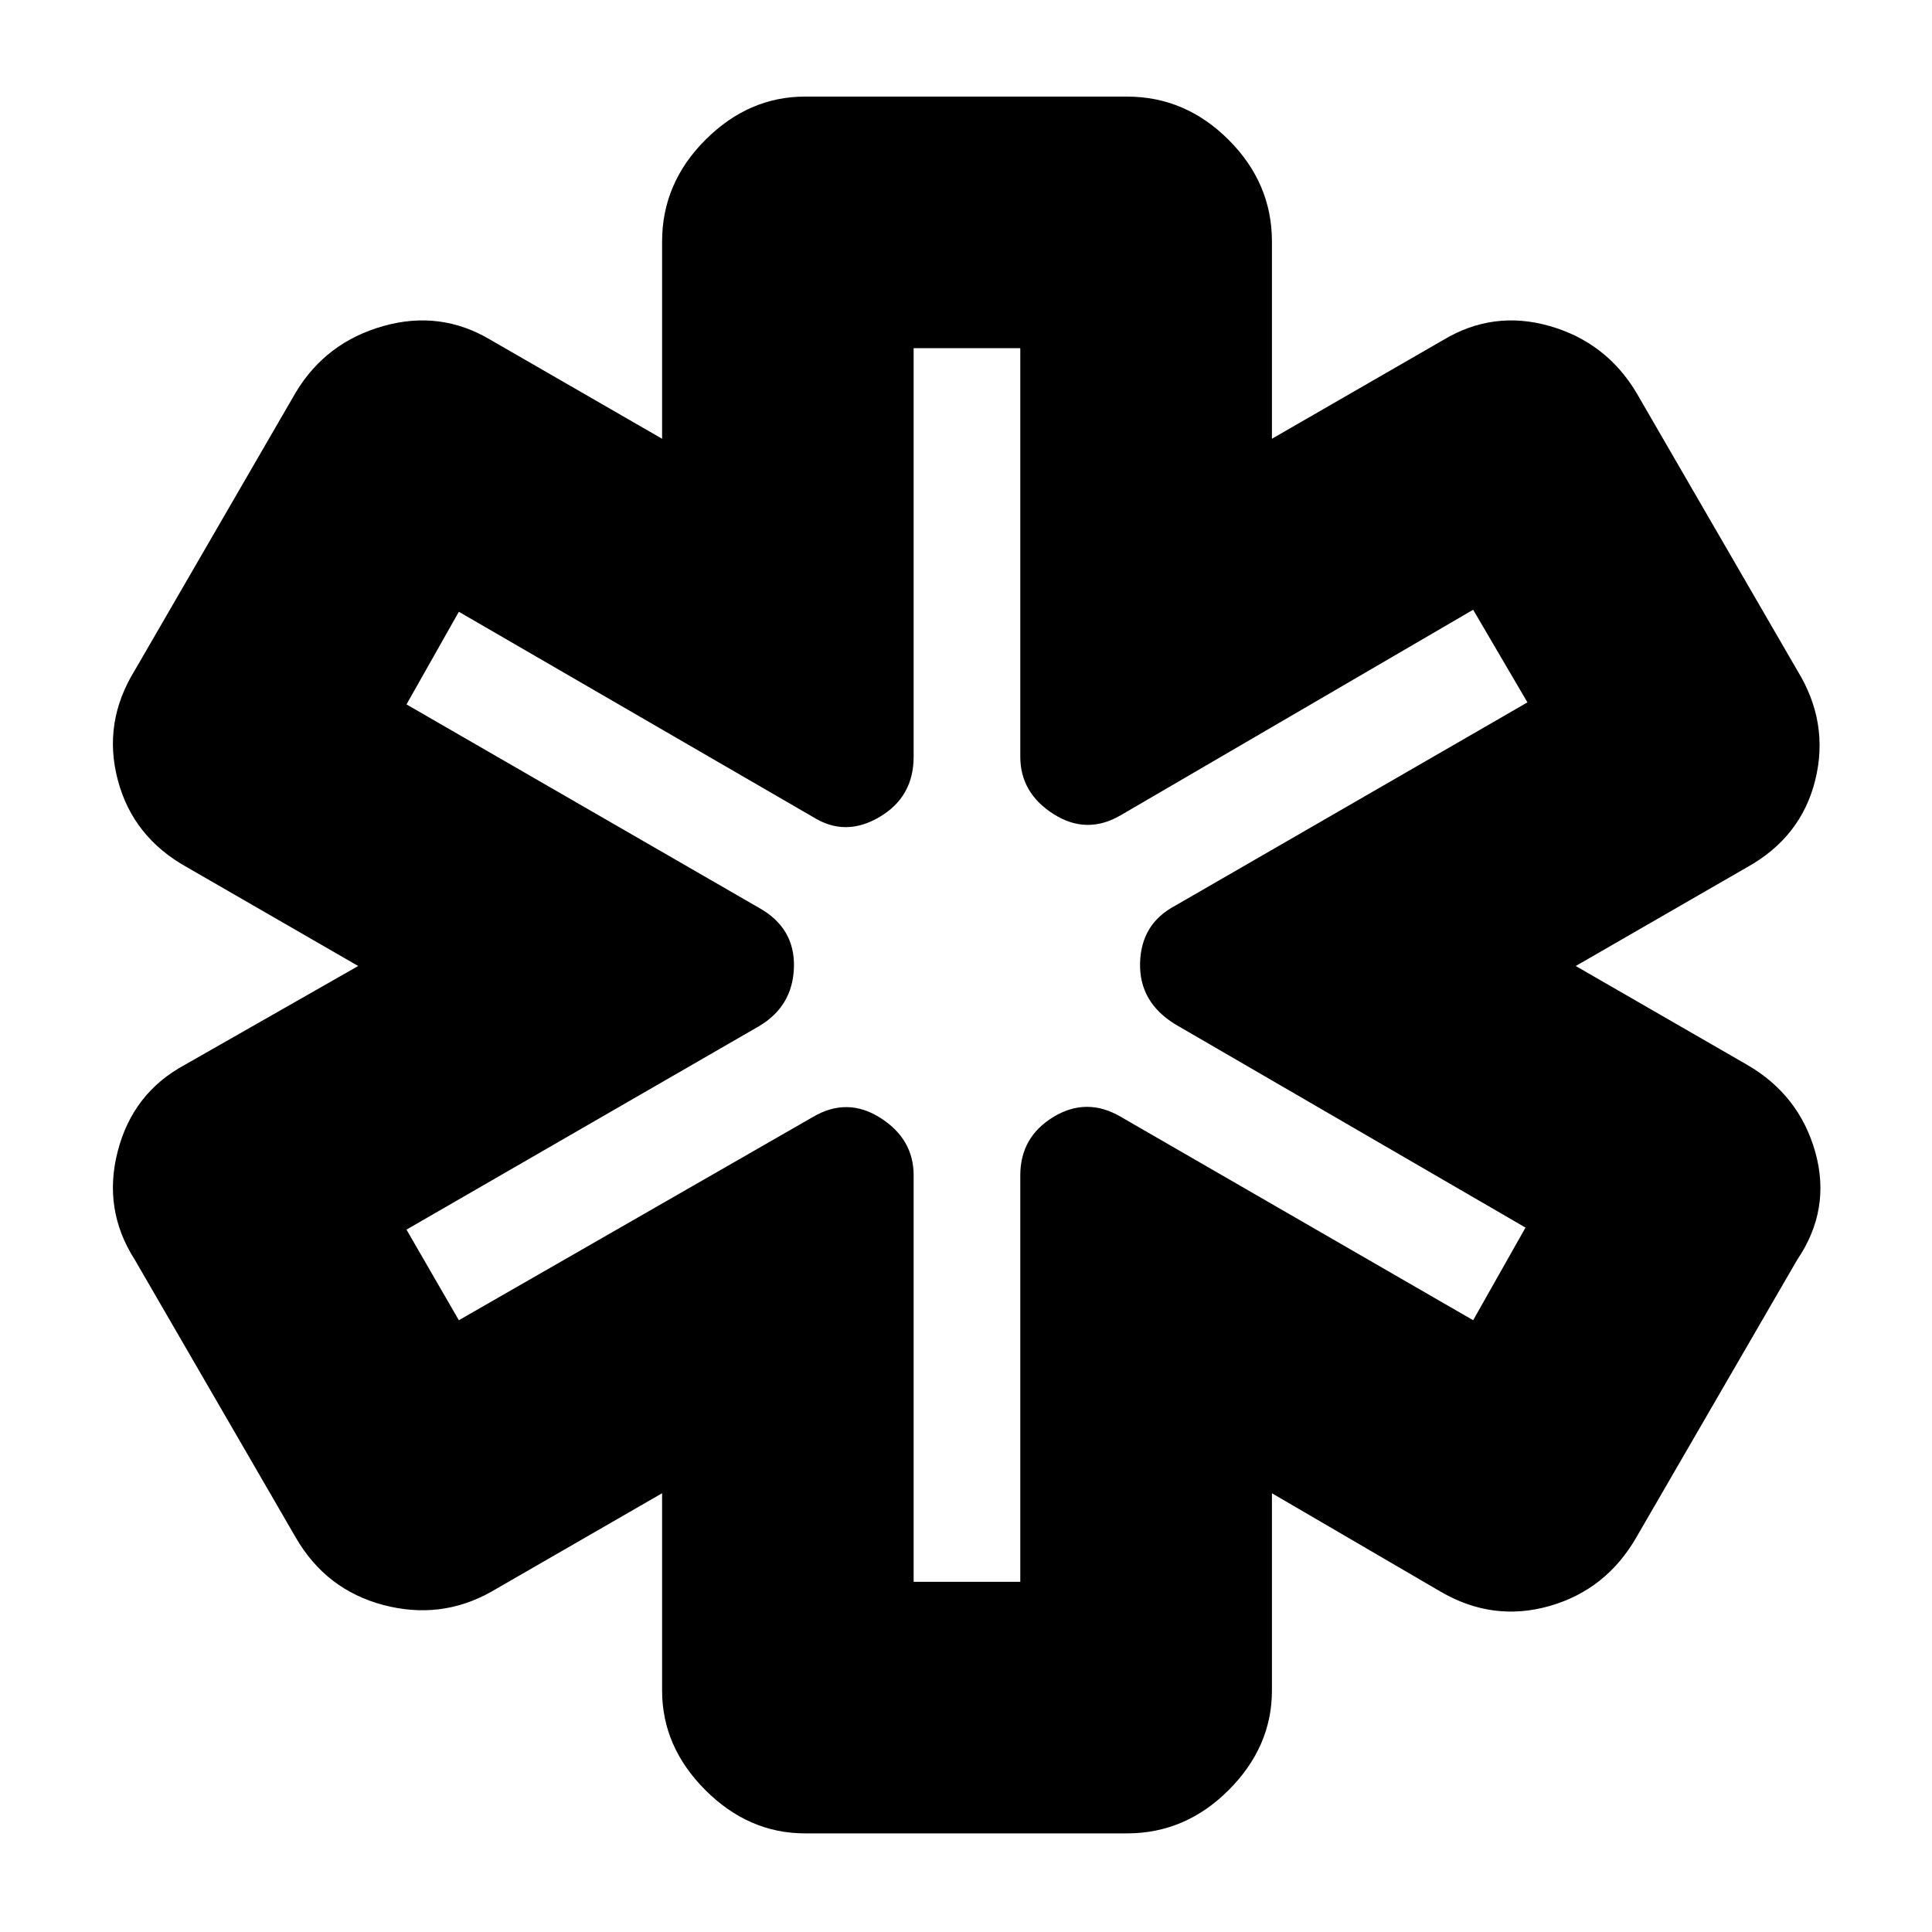 <svg xmlns="http://www.w3.org/2000/svg" height="20" width="20"><path d="M8.333 18.979Q7.75 18.979 7.302 18.531Q6.854 18.083 6.854 17.5V15.458L5.083 16.479Q4.562 16.771 3.969 16.615Q3.375 16.458 3.062 15.917L1.396 13.042Q1.062 12.521 1.219 11.917Q1.375 11.312 1.917 11.021L3.708 10L1.938 8.979Q1.375 8.667 1.219 8.073Q1.062 7.479 1.396 6.938L3.062 4.062Q3.375 3.542 3.969 3.375Q4.562 3.208 5.083 3.521L6.854 4.542V2.5Q6.854 1.896 7.302 1.448Q7.75 1 8.333 1H11.667Q12.271 1 12.719 1.448Q13.167 1.896 13.167 2.5V4.542L14.938 3.521Q15.458 3.208 16.042 3.375Q16.625 3.542 16.938 4.062L18.604 6.938Q18.938 7.479 18.792 8.073Q18.646 8.667 18.083 8.979L16.312 10L18.083 11.021Q18.625 11.333 18.792 11.927Q18.958 12.521 18.604 13.042L16.938 15.917Q16.625 16.458 16.042 16.625Q15.458 16.792 14.917 16.479L13.167 15.458V17.5Q13.167 18.083 12.719 18.531Q12.271 18.979 11.667 18.979ZM9.458 16.375H10.562V12.167Q10.562 11.771 10.906 11.562Q11.25 11.354 11.604 11.562L15.25 13.667L15.792 12.708L12.167 10.604Q11.792 10.375 11.802 9.969Q11.812 9.562 12.167 9.375L15.812 7.271L15.25 6.312L11.604 8.438Q11.25 8.646 10.906 8.427Q10.562 8.208 10.562 7.833V3.604H9.458V7.833Q9.458 8.25 9.104 8.458Q8.75 8.667 8.417 8.458L4.75 6.333L4.208 7.292L7.854 9.396Q8.229 9.604 8.219 10.01Q8.208 10.417 7.854 10.625L4.208 12.729L4.75 13.667L8.417 11.562Q8.771 11.354 9.115 11.573Q9.458 11.792 9.458 12.167ZM10 10Q10 10 10 10Q10 10 10 10Q10 10 10 10Q10 10 10 10Q10 10 10 10Q10 10 10 10Q10 10 10 10Q10 10 10 10Q10 10 10 10Q10 10 10 10Q10 10 10 10Q10 10 10 10Z"/></svg>